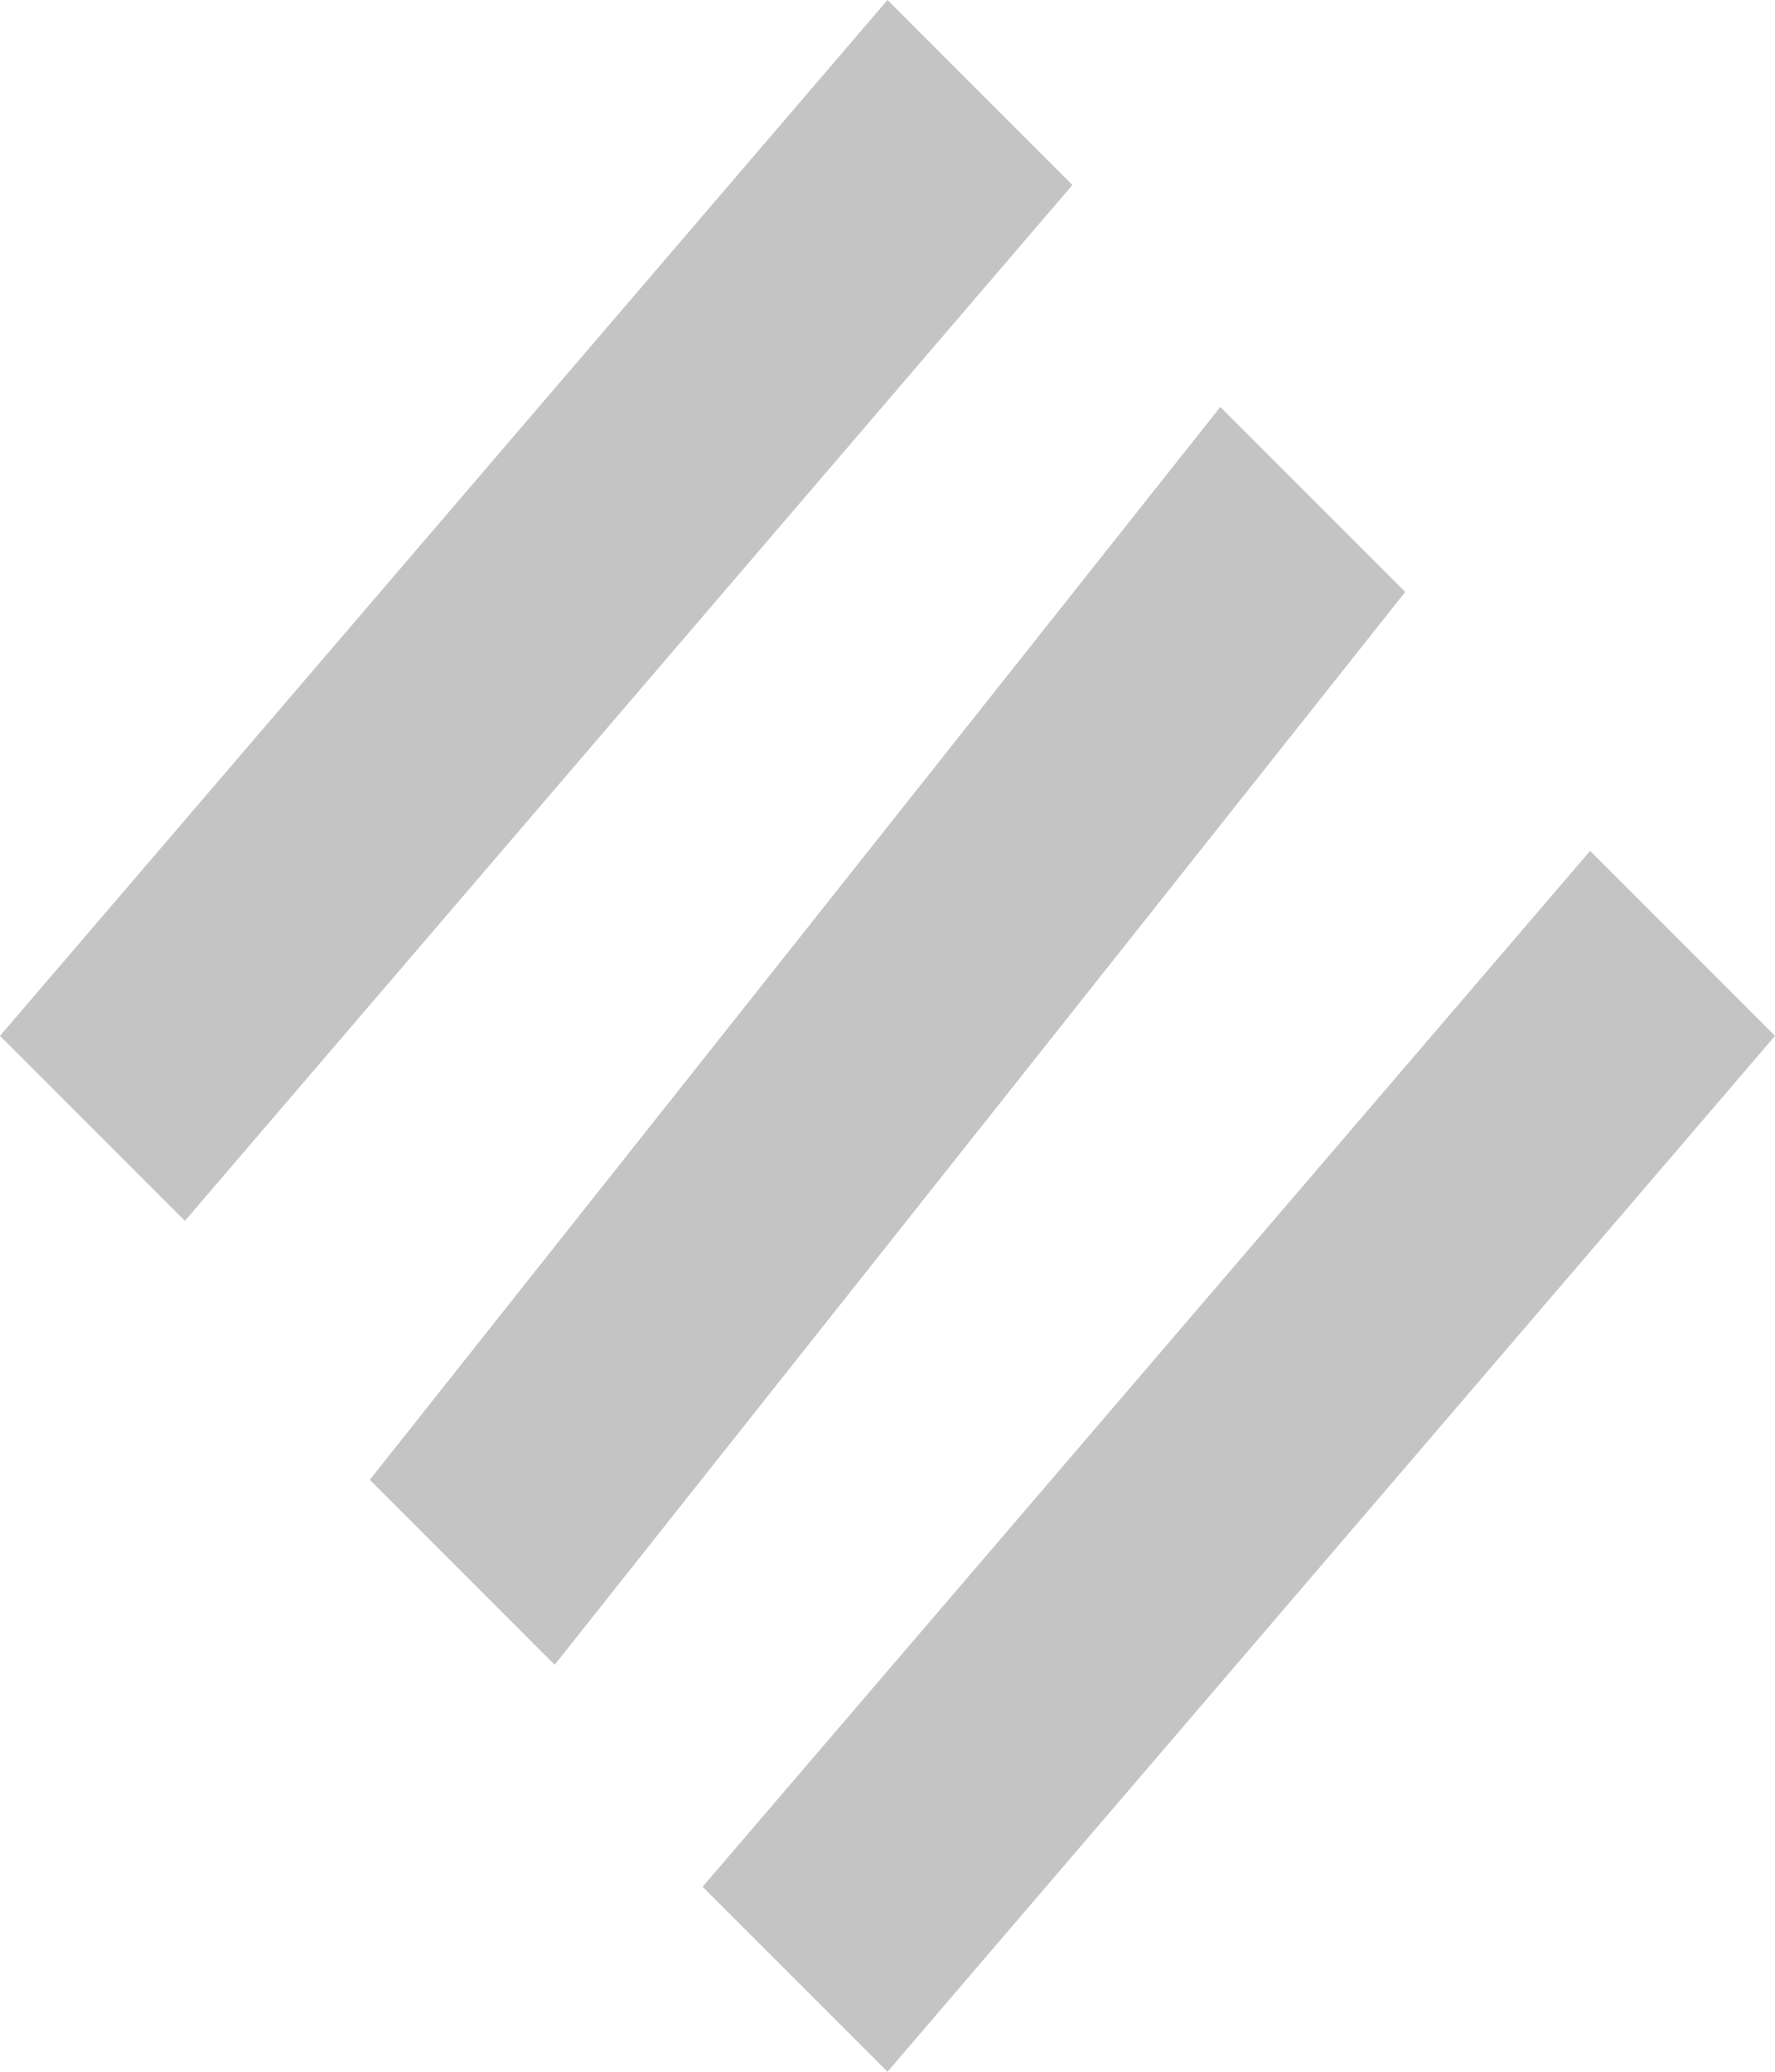 <svg width="24" height="28" viewBox="0 0 24 28" fill="none" xmlns="http://www.w3.org/2000/svg">
<path d="M14.5 2.5L12 0L0 14L2.5 16.5L14.5 2.5Z" fill="#C4C4C4"/>
<path d="M19 8L16.5 5.5L5 20L7.5 22.5L19 8Z" fill="#C4C4C4"/>
<path d="M24 14L21.5 11.5L9.5 25.5L12 28L24 14Z" fill="#C4C4C4"/>
</svg>
